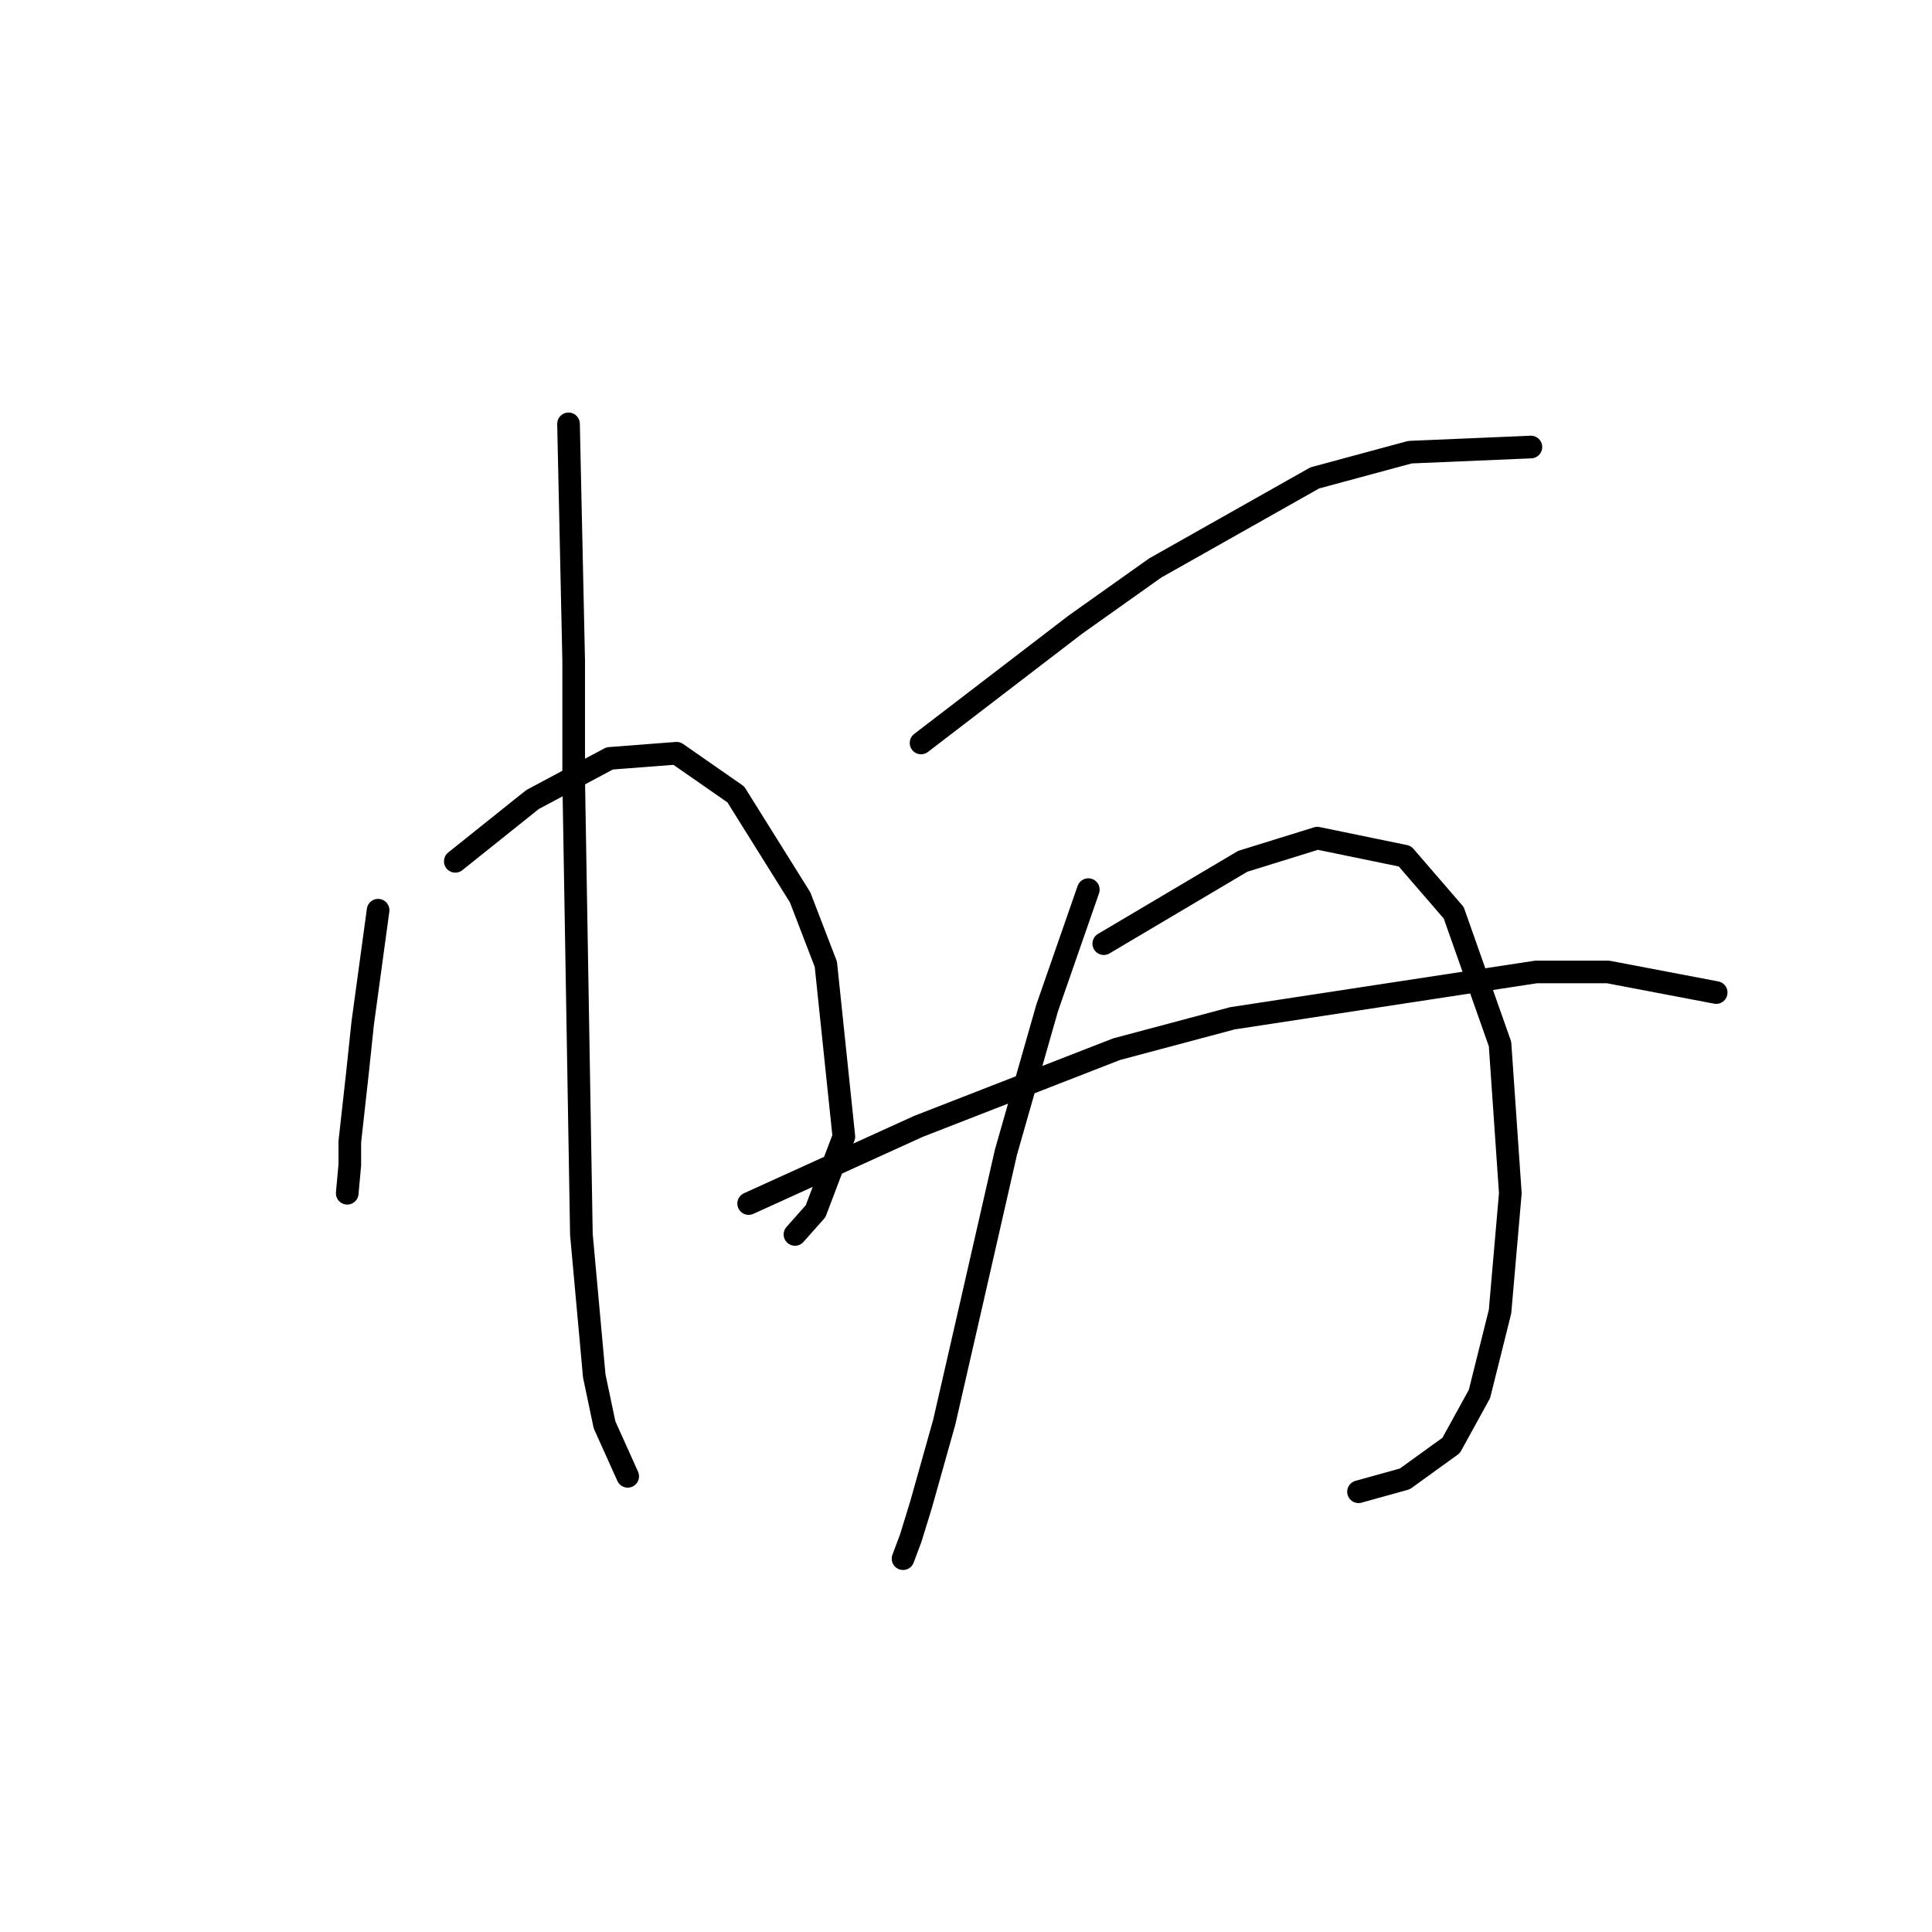 <?xml version="1.0" standalone="no"?>
    <svg width="256" height="256" xmlns="http://www.w3.org/2000/svg" version="1.1">
    <polyline stroke="black" stroke-width="3" stroke-linecap="round" fill="transparent" stroke-linejoin="round" points="50.101 120.607 49.078 128.109 48.056 135.61 47.374 142.088 46.351 151.294 46.351 154.363 46.01 158.113 46.01 158.113 " />
        <polyline stroke="black" stroke-width="3" stroke-linecap="round" fill="transparent" stroke-linejoin="round" points="60.33 114.129 65.445 110.037 70.559 105.946 80.788 100.49 89.653 99.808 97.495 105.264 106.02 118.902 109.429 127.768 111.816 150.612 108.065 160.5 105.338 163.569 105.338 163.569 " />
        <polyline stroke="black" stroke-width="3" stroke-linecap="round" fill="transparent" stroke-linejoin="round" points="75.333 56.165 75.674 71.849 76.015 87.534 76.015 103.218 77.038 163.569 78.742 182.322 80.106 188.8 83.175 195.62 83.175 195.62 " />
        <polyline stroke="black" stroke-width="3" stroke-linecap="round" fill="transparent" stroke-linejoin="round" points="122.045 98.445 132.274 90.602 142.503 82.76 153.073 75.259 174.213 63.325 186.828 59.915 202.854 59.234 202.854 59.234 " />
        <polyline stroke="black" stroke-width="3" stroke-linecap="round" fill="transparent" stroke-linejoin="round" points="144.208 117.88 141.48 125.722 138.752 133.564 133.297 152.658 128.864 172.093 125.114 188.459 122.045 199.37 120.681 203.803 119.658 206.531 119.658 206.531 " />
        <polyline stroke="black" stroke-width="3" stroke-linecap="round" fill="transparent" stroke-linejoin="round" points="146.253 125.04 155.46 119.584 164.666 114.129 174.554 111.06 186.146 113.447 192.625 120.948 198.762 138.337 200.126 158.113 198.762 173.798 196.035 184.709 192.284 191.528 186.146 195.961 180.009 197.665 180.009 197.665 " />
        <polyline stroke="black" stroke-width="3" stroke-linecap="round" fill="transparent" stroke-linejoin="round" points="99.2 159.477 110.452 154.363 121.704 149.248 147.958 139.019 163.302 134.928 203.536 128.79 213.083 128.79 227.403 131.518 227.403 131.518 " />
        </svg>